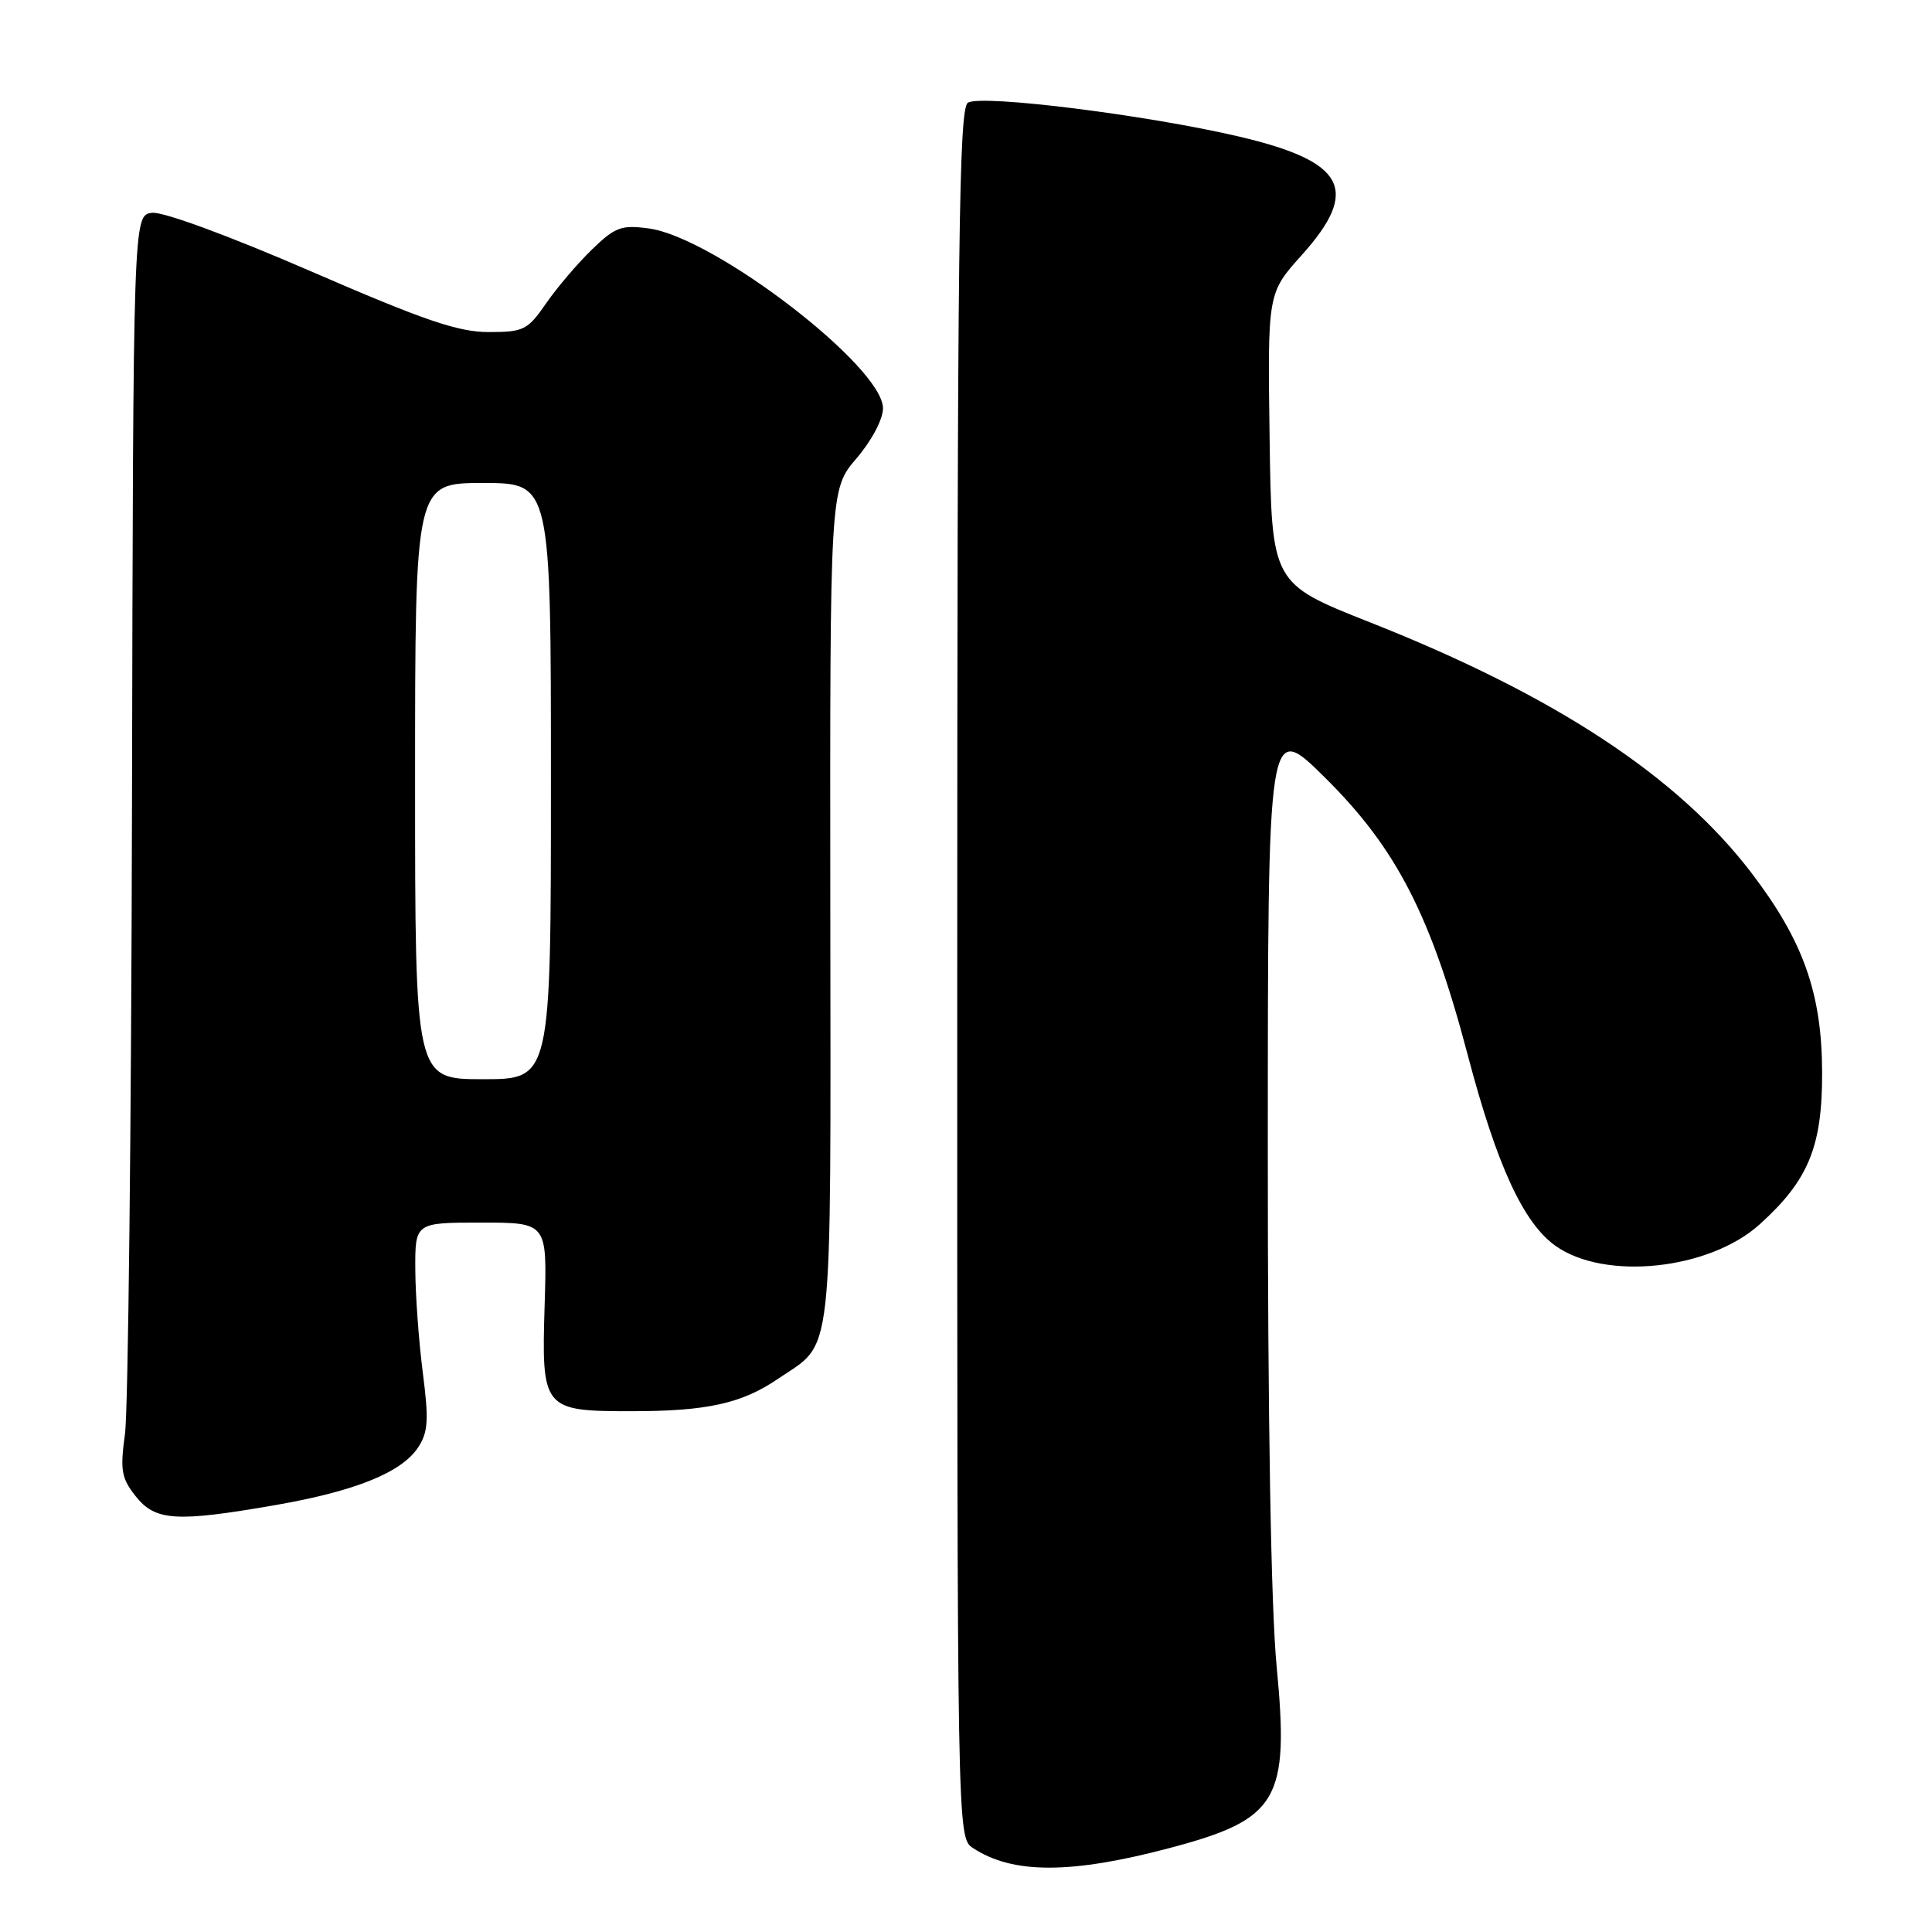 <?xml version="1.0" encoding="UTF-8" standalone="no"?>
<!DOCTYPE svg PUBLIC "-//W3C//DTD SVG 1.1//EN" "http://www.w3.org/Graphics/SVG/1.1/DTD/svg11.dtd" >
<svg xmlns="http://www.w3.org/2000/svg" xmlns:xlink="http://www.w3.org/1999/xlink" version="1.1" viewBox="0 0 256 256">
 <g >
 <path fill="currentColor"
d=" M 155.00 244.87 C 169.40 241.05 170.86 238.56 169.16 220.79 C 168.41 212.98 167.98 187.89 167.99 152.03 C 168.00 95.55 168.00 95.55 175.56 103.03 C 185.04 112.41 189.62 121.31 194.51 139.90 C 198.34 154.42 201.85 162.04 206.11 165.08 C 212.65 169.73 226.48 168.27 233.17 162.23 C 239.66 156.37 241.48 151.90 241.44 142.00 C 241.40 131.58 238.93 124.65 232.09 115.68 C 222.29 102.84 205.99 92.13 181.50 82.45 C 168.50 77.31 168.50 77.31 168.23 58.08 C 167.96 38.84 167.96 38.84 172.48 33.81 C 180.26 25.15 178.29 21.41 164.20 18.10 C 151.97 15.23 130.03 12.49 128.25 13.61 C 127.06 14.37 126.85 31.78 126.84 128.99 C 126.83 243.48 126.83 243.48 128.92 244.87 C 134.16 248.34 141.90 248.34 155.00 244.87 Z  M 36.50 199.43 C 47.12 197.58 53.23 195.10 55.41 191.78 C 56.73 189.76 56.83 188.16 56.03 181.93 C 55.50 177.84 55.05 171.69 55.03 168.25 C 55.00 162.00 55.00 162.00 63.75 162.00 C 72.50 162.00 72.50 162.00 72.17 172.84 C 71.74 186.79 71.91 187.00 83.82 186.99 C 93.66 186.99 98.29 185.96 103.03 182.74 C 110.54 177.62 110.07 181.85 110.02 120.15 C 109.97 64.85 109.97 64.85 113.48 60.75 C 115.51 58.38 117.00 55.56 117.00 54.10 C 117.00 48.59 94.65 31.43 85.96 30.27 C 82.33 29.78 81.50 30.09 78.44 33.06 C 76.55 34.89 73.81 38.10 72.36 40.20 C 69.91 43.74 69.39 44.00 64.74 44.00 C 60.71 44.00 56.20 42.46 41.20 35.95 C 30.34 31.24 21.61 28.03 20.15 28.20 C 17.65 28.50 17.65 28.50 17.49 106.50 C 17.40 149.40 16.98 186.97 16.56 190.00 C 15.90 194.81 16.08 195.85 17.97 198.25 C 20.58 201.55 23.32 201.72 36.50 199.43 Z  M 55.00 103.50 C 55.00 64.00 55.00 64.00 64.00 64.00 C 73.00 64.00 73.00 64.00 73.00 103.50 C 73.00 143.00 73.00 143.00 64.00 143.00 C 55.00 143.00 55.00 143.00 55.00 103.50 Z "/>
</g>
</svg>